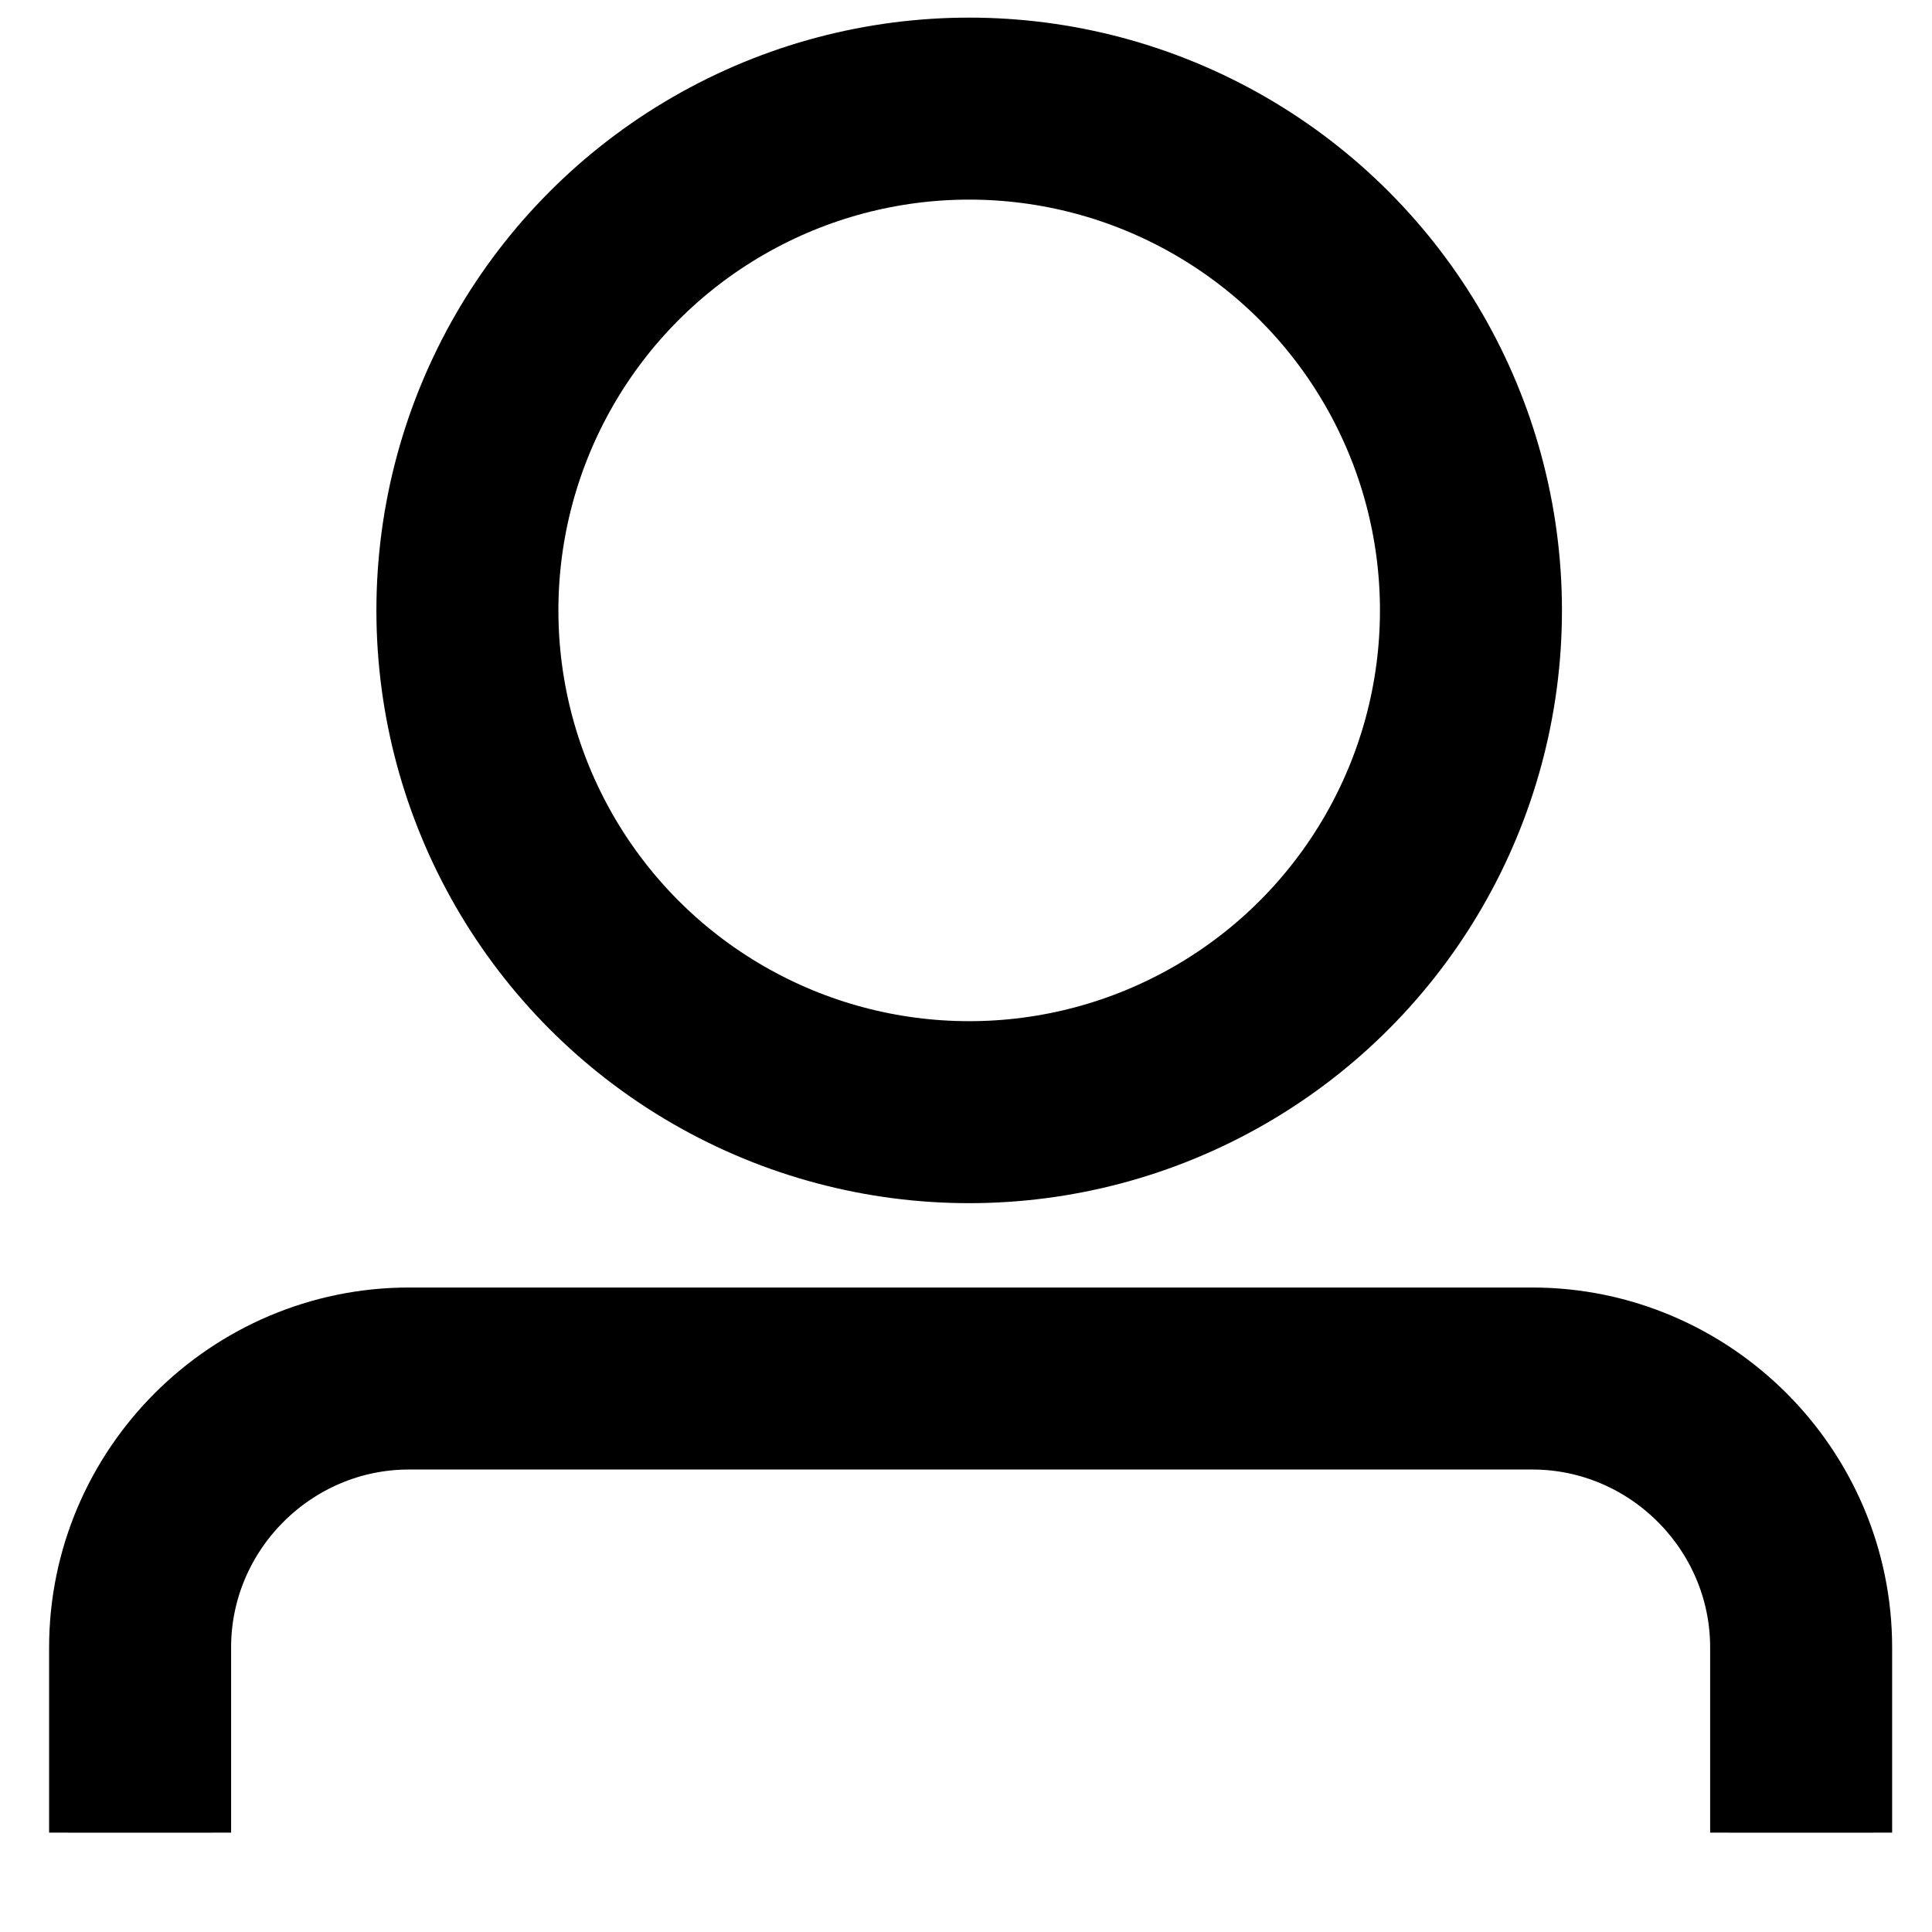 <svg data-v-c959041a="" version="1.1" id="ProfileIcon" xmlns="http://www.w3.org/2000/svg" xmlns:xlink="http://www.w3.org/1999/xlink" x="0px" y="0px" viewBox="0 0 668.8 668.9" xml:space="preserve" class="" width="668.8"  height="668.9" ><g data-v-c959041a="" class="sub_one"><circle data-v-c959041a="" class="st0" cx="335.5" cy="211.3" r="173.7" stroke="#909090" fill="none" stroke-width="50px"></circle><circle data-v-c959041a="" class="st1" cx="335.5" cy="211.3" r="173.7" style="" stroke="#000000" fill="none" stroke-width="63px"></circle><path data-v-c959041a="" class="st0" d="M48.5,634.4v-64.1c0-51.2,41.9-93.1,93.1-93.1h388.8c51.2,0,93.1,41.9,93.1,93.1v64.1" stroke="#909090" fill="none" stroke-width="50px"></path><path data-v-c959041a="" class="st1" d="M48.5,634.4v-64.1c0-51.2,41.9-93.1,93.1-93.1h388.8c51.2,0,93.1,41.9,93.1,93.1v64.1" style="" stroke="#000000" fill="none" stroke-width="63px"></path></g></svg>